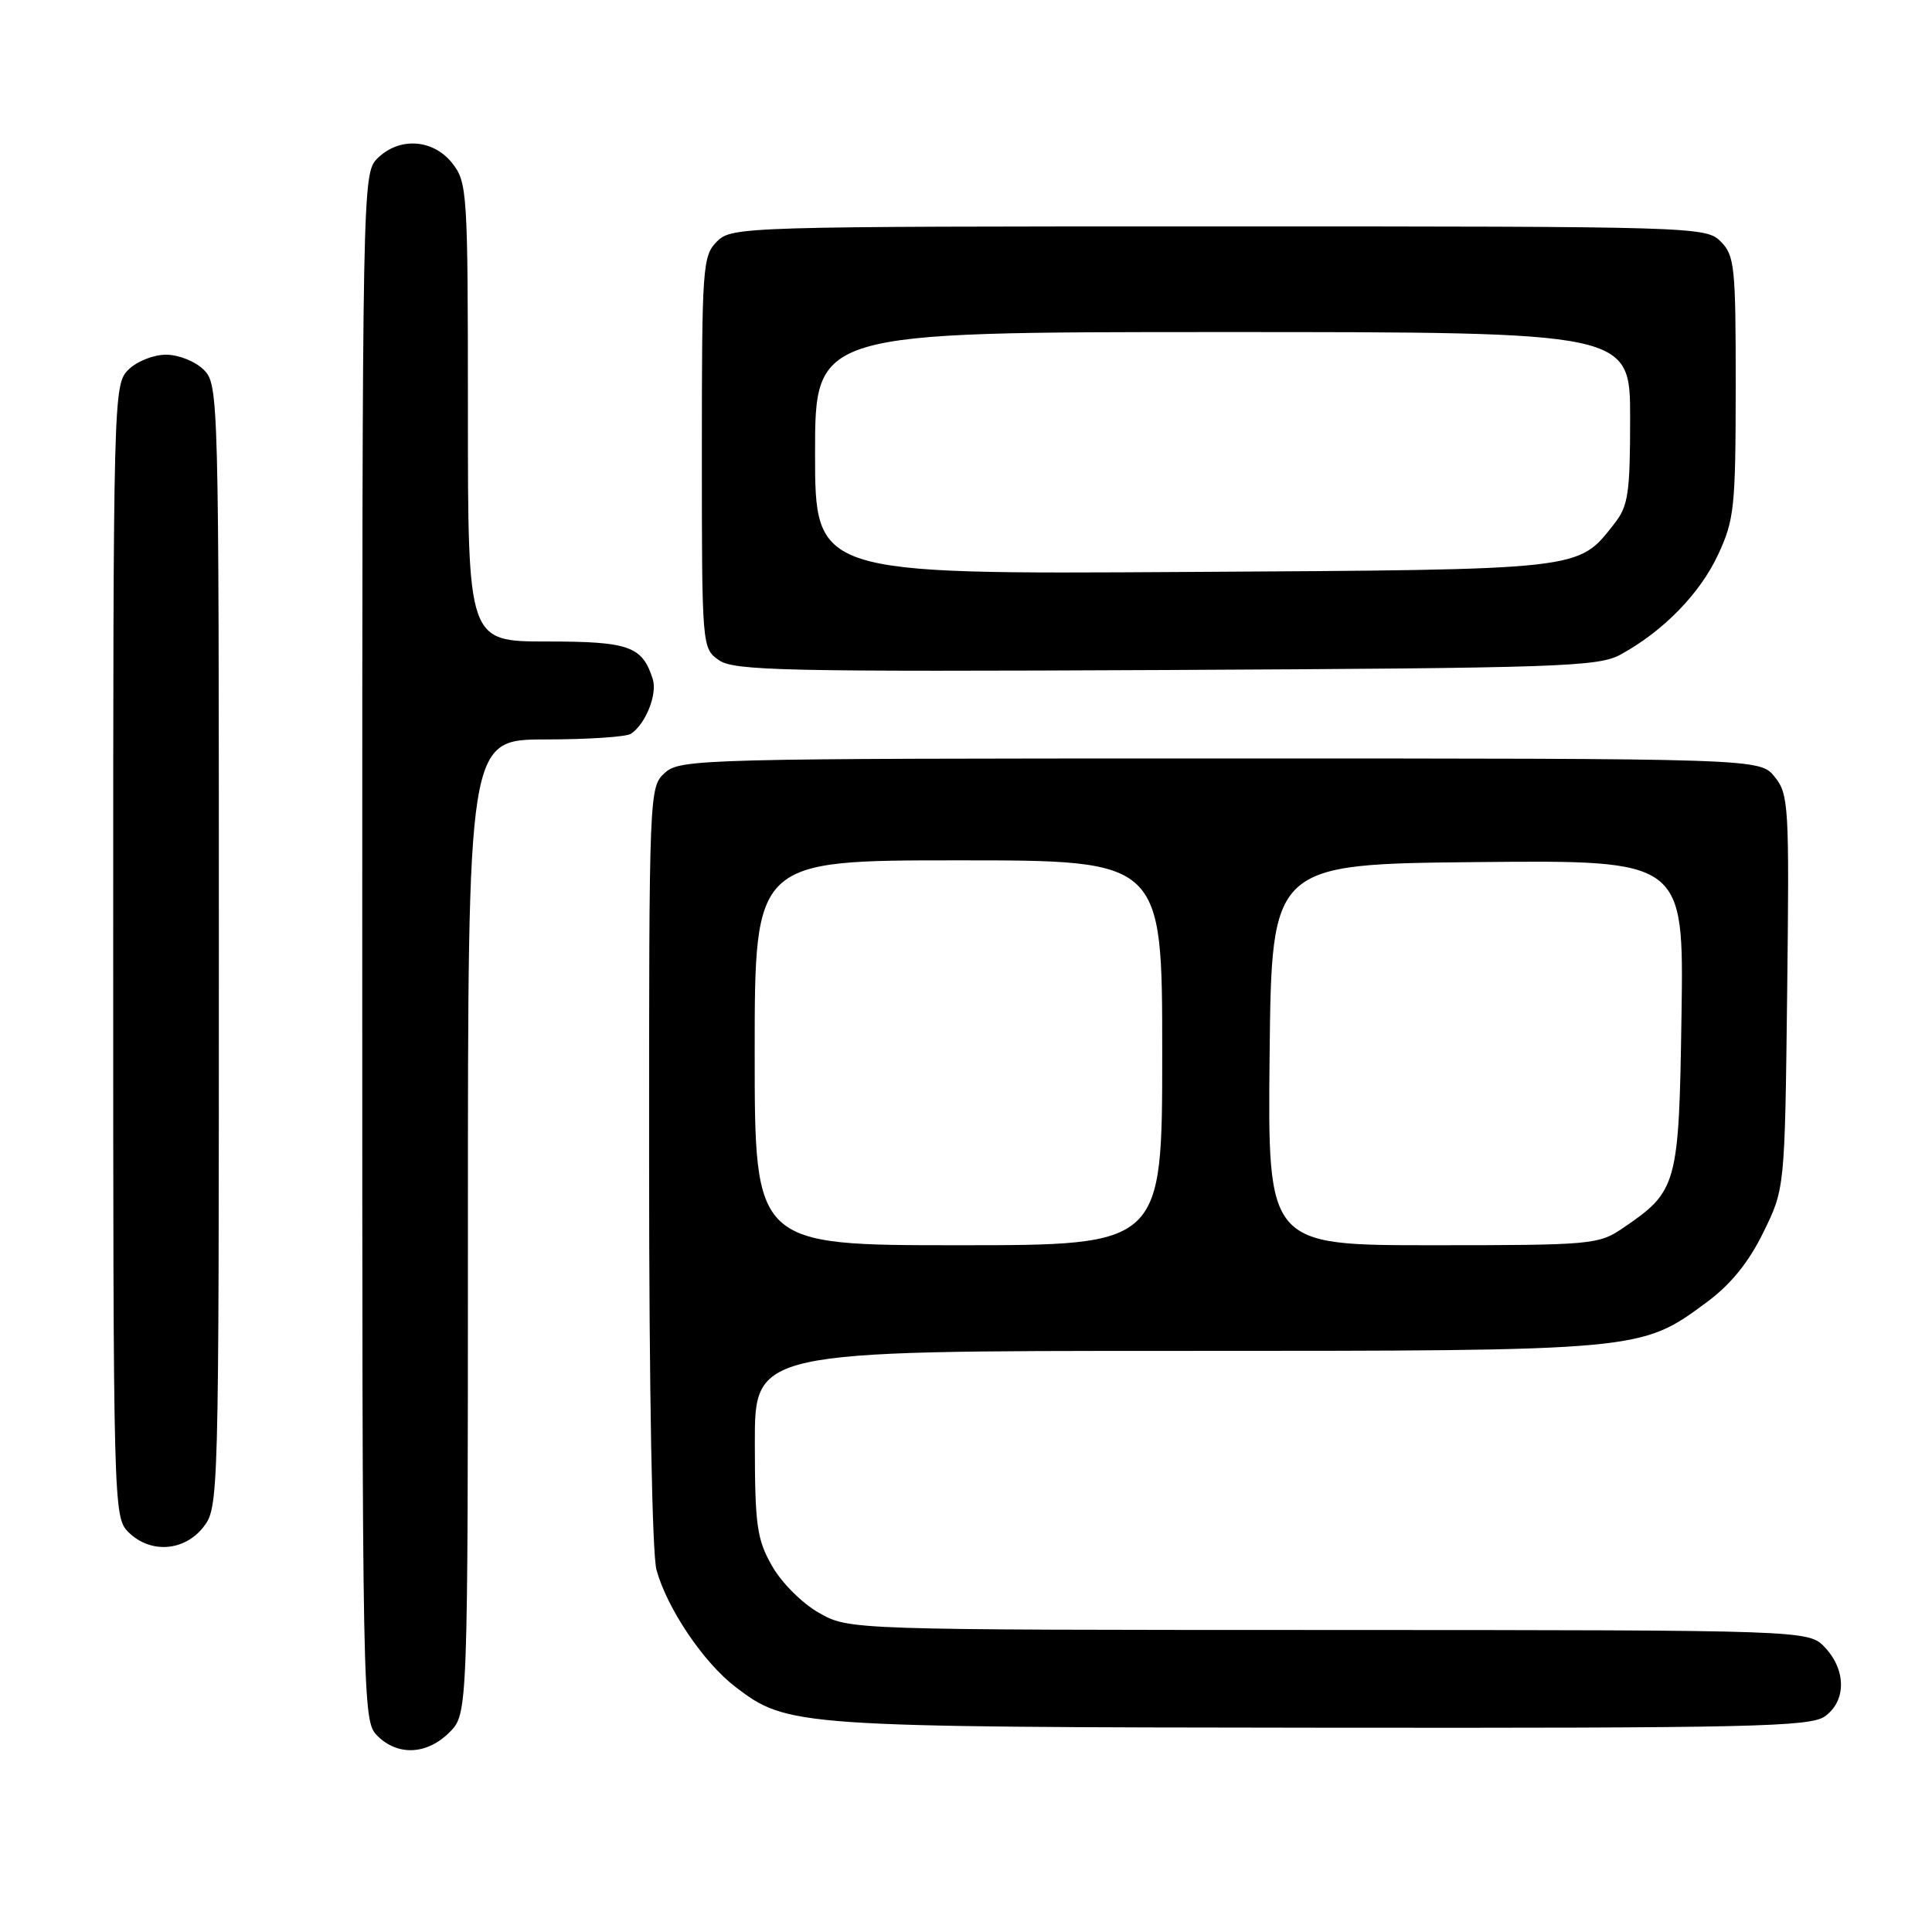 <?xml version="1.0" encoding="UTF-8" standalone="no"?>
<!DOCTYPE svg PUBLIC "-//W3C//DTD SVG 1.1//EN" "http://www.w3.org/Graphics/SVG/1.1/DTD/svg11.dtd" >
<svg xmlns="http://www.w3.org/2000/svg" xmlns:xlink="http://www.w3.org/1999/xlink" version="1.1" viewBox="0 0 256 256">
 <g >
 <path fill="currentColor"
d=" M 59.55 229.55 C 62.00 227.09 62.00 227.09 62.00 162.55 C 62.00 98.00 62.00 98.00 72.25 97.98 C 77.89 97.98 83.00 97.64 83.60 97.23 C 85.56 95.93 87.13 91.98 86.49 89.97 C 85.11 85.62 83.36 85.00 72.43 85.00 C 62.00 85.00 62.00 85.00 62.00 54.63 C 62.00 25.43 61.92 24.17 59.93 21.63 C 57.39 18.41 52.88 18.12 50.00 21.00 C 48.03 22.97 48.00 24.33 48.00 125.50 C 48.00 226.67 48.03 228.03 50.00 230.00 C 52.70 232.70 56.57 232.52 59.55 229.55 Z  M 241.78 227.44 C 244.64 225.44 244.66 221.33 241.83 218.31 C 239.65 216.00 239.65 216.00 176.08 215.98 C 112.50 215.97 112.50 215.97 108.52 213.71 C 106.29 212.45 103.55 209.71 102.29 207.48 C 100.29 203.96 100.03 202.10 100.02 191.25 C 100.00 179.00 100.00 179.00 155.82 179.00 C 217.63 179.00 217.39 179.02 226.14 172.56 C 229.32 170.21 231.69 167.30 233.64 163.32 C 236.50 157.50 236.50 157.50 236.81 131.43 C 237.10 106.73 237.02 105.24 235.15 102.93 C 233.18 100.50 233.18 100.50 161.69 100.50 C 92.80 100.50 90.13 100.57 88.10 102.40 C 86.02 104.29 86.00 104.74 86.01 154.40 C 86.01 184.10 86.41 205.94 86.99 208.03 C 88.42 213.18 93.24 220.32 97.47 223.54 C 104.34 228.79 105.37 228.86 175.03 228.93 C 231.88 228.99 239.82 228.81 241.78 227.44 Z  M 26.93 202.37 C 28.98 199.75 29.00 199.08 29.00 125.37 C 29.00 52.33 28.96 50.96 27.00 49.00 C 25.89 47.89 23.67 47.00 22.00 47.00 C 20.33 47.00 18.11 47.89 17.00 49.00 C 15.04 50.96 15.00 52.33 15.00 126.00 C 15.00 199.67 15.04 201.04 17.00 203.00 C 19.88 205.88 24.39 205.59 26.93 202.37 Z  M 214.74 86.73 C 220.39 83.64 225.24 78.67 227.65 73.51 C 229.81 68.87 229.98 67.21 229.99 51.25 C 230.00 35.33 229.85 33.85 228.00 32.00 C 226.04 30.04 224.67 30.00 161.50 30.00 C 98.33 30.00 96.96 30.04 95.00 32.00 C 93.10 33.90 93.00 35.33 93.00 59.94 C 93.00 85.71 93.02 85.90 95.25 87.47 C 97.25 88.88 103.83 89.02 154.50 88.78 C 206.81 88.52 211.77 88.35 214.74 86.73 Z  M 100.00 139.50 C 100.00 114.00 100.00 114.00 127.00 114.00 C 154.00 114.00 154.00 114.00 154.00 139.50 C 154.00 165.00 154.00 165.00 127.00 165.00 C 100.00 165.00 100.00 165.00 100.00 139.50 Z  M 168.23 139.75 C 168.50 114.50 168.50 114.50 195.81 114.23 C 223.11 113.97 223.11 113.97 222.81 134.41 C 222.47 157.11 222.28 157.81 215.01 162.75 C 211.83 164.91 210.87 165.00 189.83 165.00 C 167.97 165.00 167.97 165.00 168.23 139.75 Z  M 108.00 60.04 C 108.00 44.00 108.00 44.00 162.00 44.00 C 216.00 44.00 216.00 44.00 216.00 55.37 C 216.00 65.38 215.75 67.05 213.91 69.39 C 209.02 75.60 210.19 75.47 156.75 75.79 C 108.00 76.09 108.00 76.09 108.00 60.04 Z "/>
</g>
</svg>
